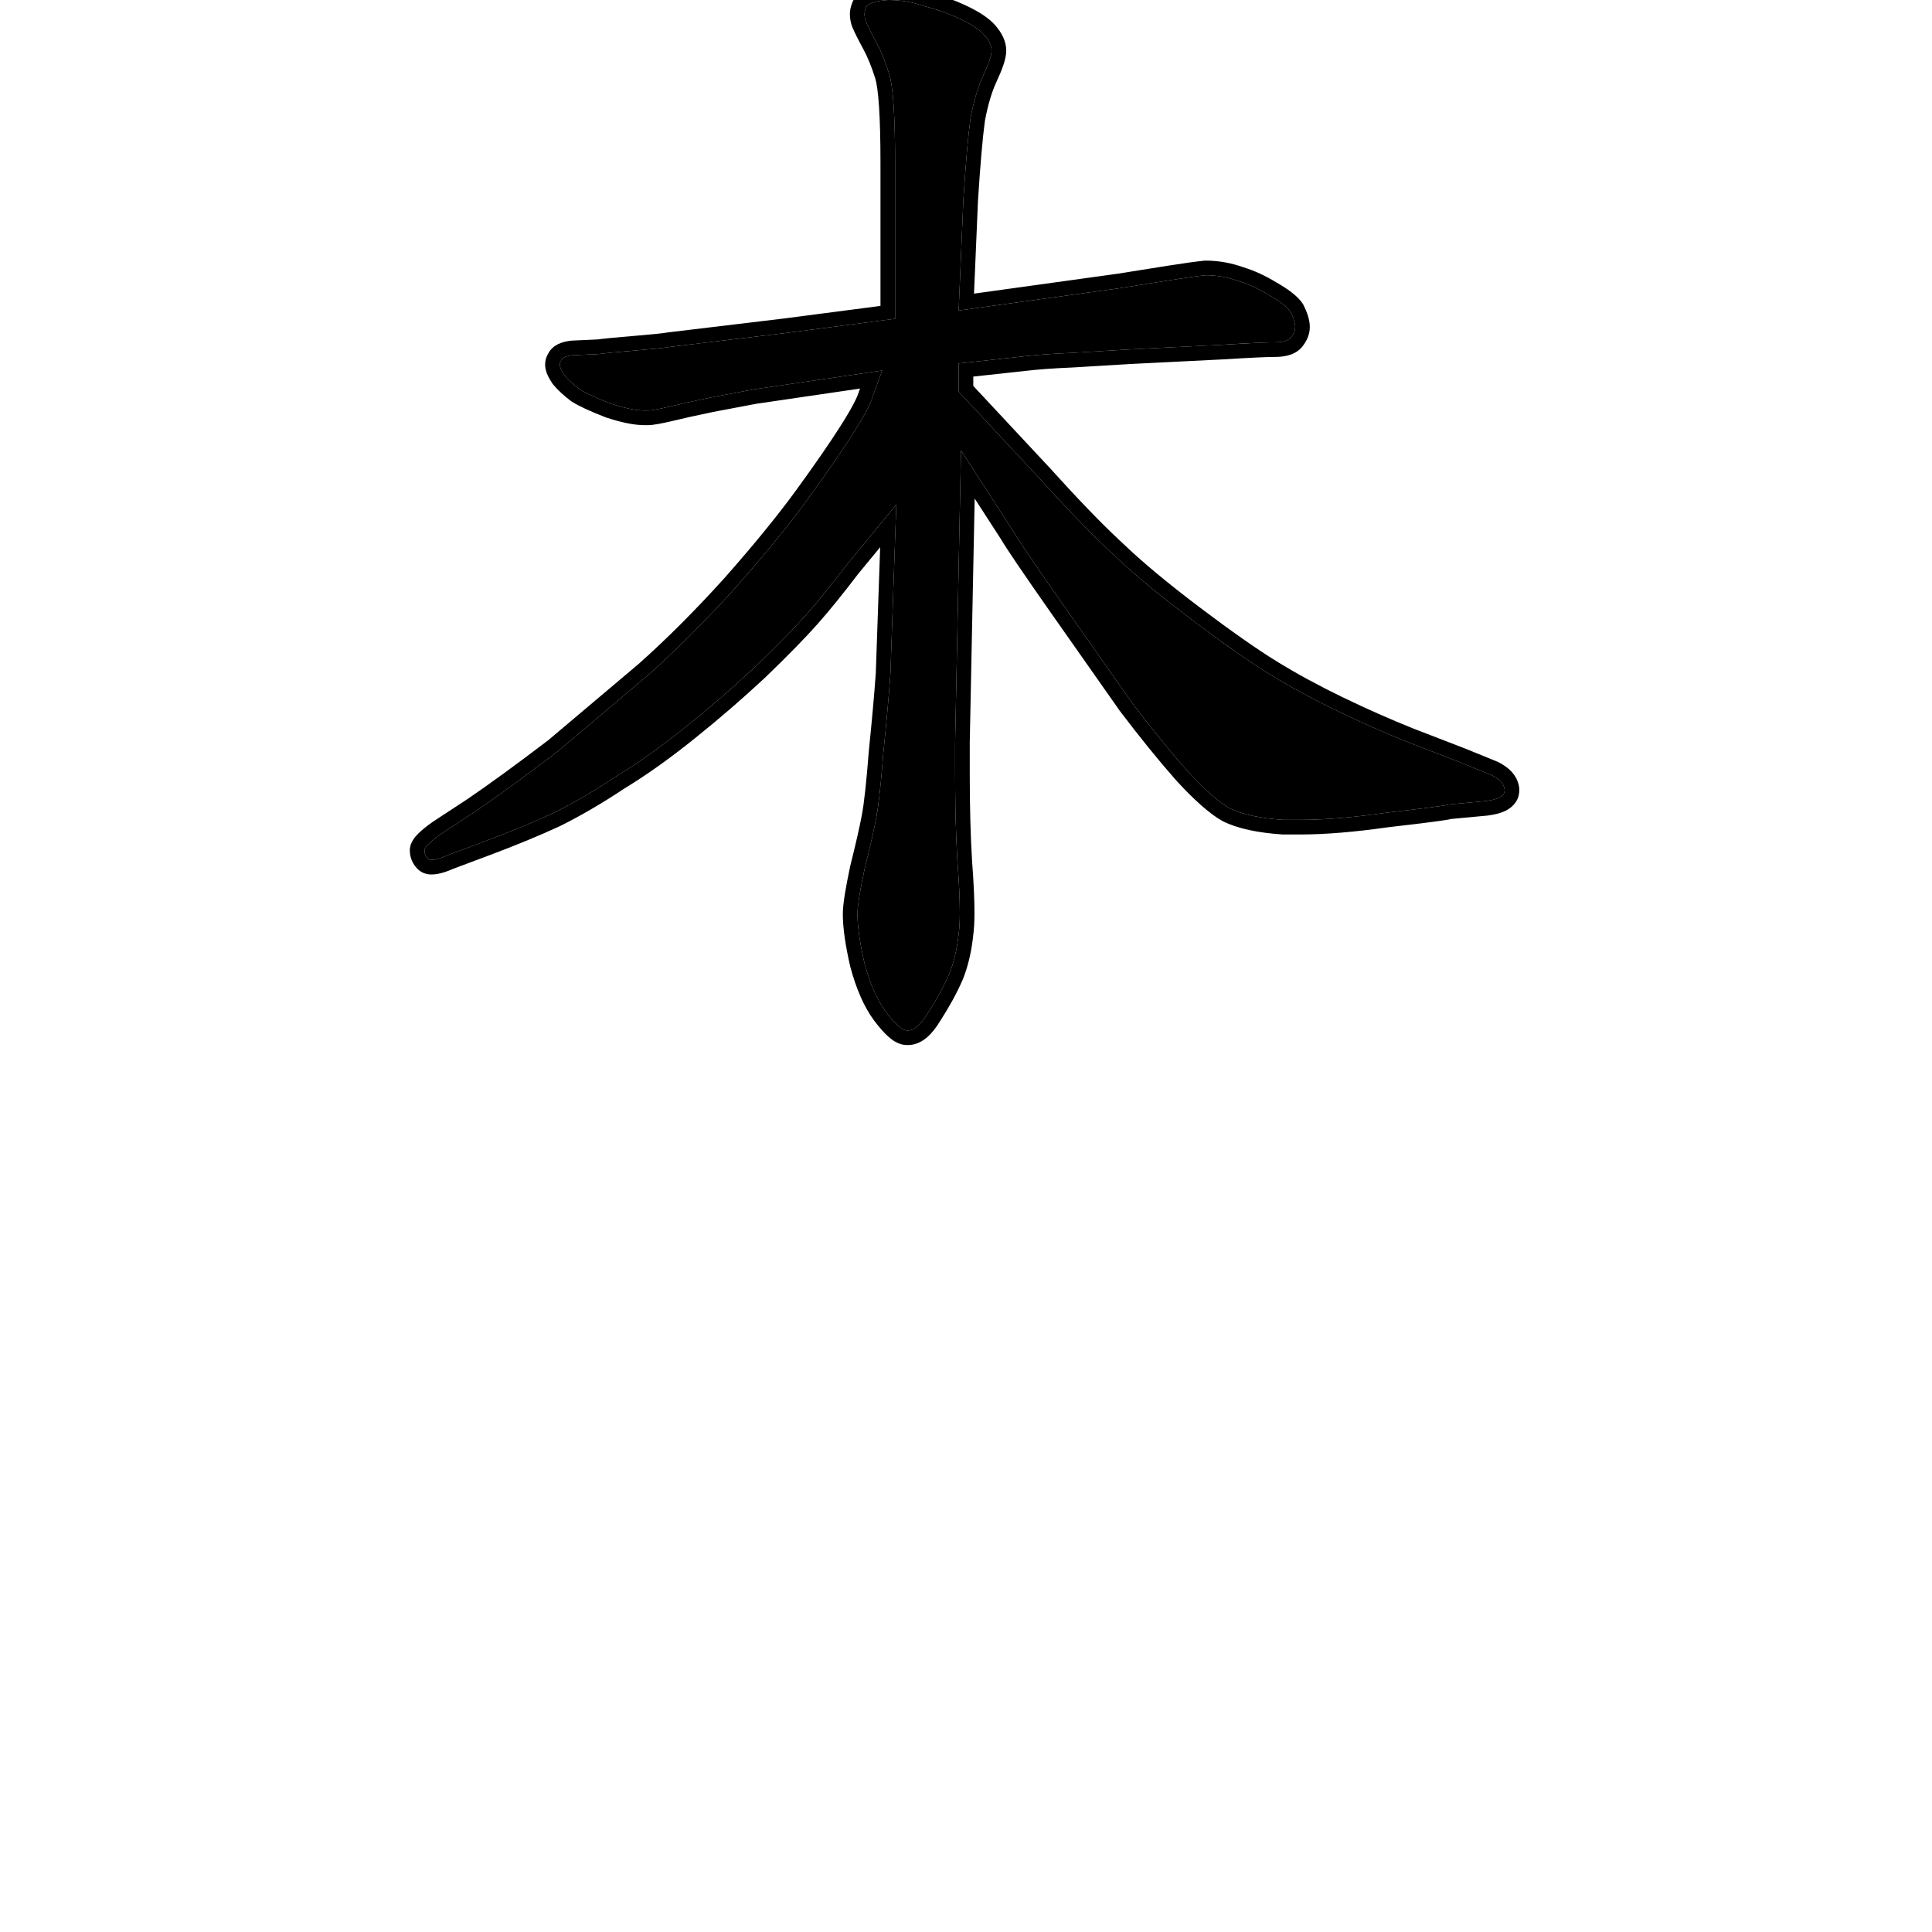<svg width="660" height="660" viewBox="0 0 660 660" fill="none" xmlns="http://www.w3.org/2000/svg">
<path d="M301.363 126.575L257.549 133.005L242.676 135.817C236.245 137.157 231.422 138.228 228.206 139.032C224.722 139.836 222.444 140.237 221.373 140.237H220.167C217.219 140.237 213.333 139.434 208.51 137.826C203.686 135.951 200.203 134.344 198.059 133.005C195.915 131.397 194.173 129.79 192.833 128.183C191.761 126.575 191.225 125.37 191.225 124.566C191.225 124.03 191.359 123.629 191.627 123.361C191.895 122.289 193.235 121.619 195.647 121.352L204.49 120.95C206.366 120.682 210.52 120.28 216.951 119.744C223.382 119.209 227.268 118.807 228.608 118.539L268.804 113.717L305.784 108.895V55.854C305.784 39.781 305.114 29.601 303.775 25.315C302.435 21.029 300.961 17.413 299.353 14.466C297.745 11.519 296.539 9.108 295.735 7.233C295.467 6.429 295.333 5.626 295.333 4.822C295.333 4.018 295.601 3.081 296.137 2.009C297.209 0.938 299.621 0.268 303.373 0C307.66 0 311.68 0.67 315.431 2.009C319.719 3.081 323.873 4.554 327.892 6.429C331.912 8.304 334.726 10.18 336.333 12.055C337.941 13.93 338.745 15.671 338.745 17.279C338.745 18.886 337.807 21.699 335.931 25.717C334.056 29.735 332.582 34.691 331.51 40.584C330.706 46.478 329.902 55.72 329.098 68.311L327.49 106.082L382.559 98.448L400.245 95.635C405.337 94.831 409.222 94.295 411.902 94.027C415.654 94.027 419.405 94.697 423.157 96.037C426.641 97.108 430.124 98.715 433.608 100.858C437.359 103.002 439.771 104.877 440.843 106.484C441.915 108.627 442.451 110.368 442.451 111.708C442.451 112.779 442.049 113.851 441.245 114.922C440.441 116.262 438.565 116.932 435.618 116.932C432.67 116.932 426.909 117.199 418.333 117.735L386.176 119.342L366.078 120.548C359.647 120.816 354.154 121.218 349.598 121.753L327.49 124.164V133.808L355.225 163.543C365.141 174.527 373.448 183.099 380.147 189.26C386.846 195.689 395.69 203.056 406.676 211.361C417.663 219.665 426.641 225.96 433.608 230.247C440.575 234.533 448.212 238.685 456.52 242.703C464.827 246.721 473 250.338 481.039 253.553L498.725 260.384L509.578 264.804C512.258 266.143 513.732 267.75 514 269.626V270.027C514 271.903 511.856 273.108 507.569 273.644L494.706 274.849C494.438 275.117 487.337 276.055 473.402 277.662C462.147 279.269 452.366 280.073 444.059 280.073H438.431C430.392 279.537 424.229 278.198 419.941 276.055C416.19 273.912 411.366 269.626 405.471 263.196C399.575 256.499 393.278 248.731 386.578 239.89L362.863 206.137C353.484 192.743 347.856 184.438 345.98 181.224L328.294 153.9L326.284 253.553V264.804C326.284 275.787 326.552 285.699 327.088 294.539C327.624 301.504 327.892 307.263 327.892 311.817C327.892 314.764 327.758 317.175 327.49 319.05C326.954 324.14 325.882 328.694 324.275 332.712C322.399 336.998 319.987 341.419 317.039 345.973C314.627 349.991 312.35 352 310.206 352H309.804C308.196 352 305.784 349.857 302.569 345.571C299.621 341.553 297.209 336.061 295.333 329.096C293.726 322.131 292.922 316.505 292.922 312.219C292.922 309.54 293.726 304.451 295.333 296.95C297.209 289.449 298.549 283.556 299.353 279.269C300.157 274.983 300.961 267.616 301.765 257.169C302.837 246.721 303.641 237.747 304.176 230.247L306.186 172.384L289.304 192.877C284.212 199.574 279.657 205.199 275.637 209.753C271.618 214.307 265.722 220.335 257.951 227.836C250.18 235.068 242.275 241.9 234.235 248.329C225.928 255.026 218.023 260.651 210.52 265.205C203.284 270.027 196.183 274.18 189.216 277.662C182.248 280.877 174.477 284.091 165.902 287.306L153.039 292.128C150.627 293.199 148.752 293.735 147.412 293.735C146.876 293.735 146.474 293.601 146.206 293.333C145.402 292.53 145 291.592 145 290.521C145 289.449 146.876 287.574 150.627 284.895L162.284 277.26C169.788 272.17 179.167 265.339 190.422 256.767L221.373 230.648C231.02 222.076 240.935 212.164 251.118 200.913C261.301 189.394 269.608 179.215 276.039 170.374C282.471 161.534 287.562 154.167 291.314 148.274C295.065 142.381 297.343 138.094 298.147 135.416L301.363 126.575Z" fill="black"/>
<path d="M290.333 4.822C290.333 2.955 290.938 1.226 291.665 -0.228L292.028 -0.953L292.603 -1.527C294.024 -2.948 295.857 -3.682 297.412 -4.114C299.056 -4.571 300.957 -4.84 303.017 -4.987L303.194 -5H303.372C308.099 -5 312.609 -4.271 316.868 -2.783C321.387 -1.639 325.768 -0.079 330.006 1.898C334.237 3.872 337.824 6.112 340.129 8.8C342.114 11.116 343.745 13.981 343.745 17.278C343.745 18.896 343.306 20.613 342.785 22.175C342.234 23.828 341.445 25.725 340.462 27.832C338.829 31.33 337.467 35.81 336.449 41.367C335.677 47.069 334.887 56.106 334.091 68.57L332.74 100.307L381.82 93.502L399.46 90.696H399.466C404.583 89.889 408.58 89.334 411.404 89.052L411.652 89.027H411.902C416.221 89.027 420.5 89.794 424.719 91.286C428.592 92.487 432.401 94.255 436.146 96.55C439.793 98.638 443.024 100.909 444.832 103.461L445.003 103.71L445.176 103.969L445.315 104.247C446.502 106.619 447.451 109.2 447.451 111.708C447.451 114.021 446.597 116.054 445.381 117.735C443.06 121.321 438.74 121.932 435.617 121.932C432.85 121.932 427.243 122.188 418.646 122.726L418.614 122.728L418.583 122.729L386.432 124.335L366.378 125.539L366.332 125.542L366.286 125.544C359.935 125.809 354.574 126.202 350.182 126.719L350.161 126.722L350.14 126.724L332.49 128.648V131.838L358.882 160.133L358.937 160.193C368.186 170.44 375.964 178.502 382.286 184.424L383.531 185.58L383.571 185.616L383.609 185.652C390.117 191.898 398.794 199.135 409.691 207.372C420.624 215.636 429.457 221.823 436.228 225.988C443.035 230.176 450.523 234.248 458.697 238.202C466.899 242.169 474.959 245.736 482.876 248.902L500.527 255.72L500.569 255.735L500.611 255.753L511.643 260.245L511.813 260.331C515.083 261.965 518.339 264.643 518.95 268.918L519 269.271V270.027C519 273.338 516.925 275.526 514.843 276.696C512.93 277.772 510.563 278.309 508.188 278.605L508.112 278.615L508.035 278.622L495.726 279.774C495.587 279.811 495.461 279.842 495.36 279.864C494.979 279.948 494.52 280.03 494.031 280.11C493.032 280.274 491.622 280.474 489.833 280.71C486.256 281.182 480.994 281.819 474.063 282.618C462.672 284.243 452.659 285.073 444.059 285.073H438.265L438.099 285.062C429.787 284.508 422.858 283.102 417.706 280.527L417.582 280.465L417.461 280.396C413.004 277.85 407.75 273.08 401.785 266.575L401.751 266.538L401.718 266.5C395.725 259.692 389.35 251.825 382.594 242.91L382.539 242.839L382.487 242.765L358.771 209.012L358.767 209.005C349.545 195.836 343.799 187.373 341.732 183.862L332.964 170.314L331.284 253.604V264.804C331.284 275.706 331.55 285.511 332.078 294.229C332.616 301.229 332.893 307.103 332.893 311.817C332.893 314.802 332.759 317.409 332.463 319.574L332.348 320.594C331.739 325.665 330.611 330.337 328.917 334.569L328.887 334.644L328.855 334.717C326.863 339.269 324.326 343.91 321.269 348.638C319.94 350.837 318.479 352.788 316.829 354.243C315.155 355.72 312.919 357 310.206 357H309.804C307.025 357 304.804 355.317 303.468 354.13C301.902 352.739 300.265 350.831 298.569 348.571L298.553 348.55L298.537 348.528C295.099 343.842 292.476 337.714 290.505 330.396L290.481 330.309L290.462 330.221C288.817 323.097 287.922 317.051 287.922 312.219C287.922 308.928 288.852 303.331 290.444 295.901L290.462 295.819L290.482 295.736C292.349 288.271 293.662 282.489 294.438 278.348C295.187 274.356 295.975 267.232 296.779 256.785L296.784 256.722L296.791 256.658C297.855 246.284 298.651 237.393 299.183 229.977L300.678 186.933L293.216 195.991C288.103 202.713 283.492 208.41 279.386 213.062C275.235 217.765 269.229 223.9 261.424 231.434L261.357 231.496C253.502 238.807 245.507 245.715 237.372 252.221L237.373 252.222C228.961 259.003 220.904 264.744 213.203 269.425C205.845 274.324 198.595 278.564 191.451 282.135L191.381 282.17L191.311 282.202C184.213 285.477 176.326 288.738 167.657 291.987L154.902 296.769C152.402 297.867 149.793 298.735 147.412 298.735C146.106 298.735 144.207 298.405 142.671 296.869C140.992 295.191 140 293.005 140 290.521C140 288.876 140.679 287.595 141.134 286.881C141.637 286.09 142.263 285.383 142.872 284.774C144.096 283.551 145.76 282.227 147.722 280.826L147.804 280.768L147.888 280.712L159.507 273.102C166.883 268.097 176.145 261.353 187.312 252.849L218.112 226.855C227.584 218.435 237.35 208.673 247.41 197.558C257.509 186.132 265.695 176.094 271.996 167.433C278.396 158.635 283.421 151.361 287.096 145.589C290.86 139.675 292.777 135.917 293.358 133.979L293.399 133.841L293.8 132.738L258.375 137.936L243.633 140.725C237.248 142.055 232.524 143.106 229.418 143.883L229.33 143.904C225.986 144.676 223.122 145.237 221.372 145.237H220.167C216.43 145.237 211.949 144.243 206.929 142.57L206.812 142.531L206.698 142.486C201.819 140.59 197.97 138.845 195.409 137.245L195.229 137.133L195.06 137.005C192.687 135.226 190.639 133.359 188.993 131.384L188.821 131.179L188.674 130.957C188.046 130.016 187.481 129.055 187.059 128.104C186.691 127.277 186.28 126.13 186.23 124.828L186.226 124.566L186.229 124.314C186.261 123.348 186.483 122.119 187.197 120.958C187.987 119.259 189.375 118.193 190.598 117.582C192.02 116.871 193.62 116.546 195.095 116.382L195.257 116.364L195.42 116.356L204.05 115.964C206.194 115.674 210.408 115.272 216.536 114.762C223.105 114.214 226.639 113.833 227.628 113.636L227.818 113.598L268.157 108.759L300.784 104.504V55.853C300.784 47.873 300.618 41.43 300.293 36.493C299.96 31.428 299.479 28.333 299.002 26.807C297.729 22.736 296.372 19.442 294.964 16.86C293.322 13.851 292.032 11.285 291.14 9.203L291.058 9.012L290.992 8.814C290.563 7.529 290.333 6.192 290.333 4.822ZM295.34 5.123C295.369 5.826 295.501 6.529 295.735 7.232C296.539 9.108 297.745 11.519 299.353 14.466C300.96 17.413 302.435 21.029 303.774 25.315C305.114 29.602 305.784 39.781 305.784 55.853V108.895L268.804 113.717L228.607 118.539L227.986 118.646C226.257 118.909 222.579 119.275 216.951 119.744L212.555 120.121C208.585 120.473 205.897 120.749 204.49 120.95L195.647 121.352L195.207 121.406C193.072 121.704 191.879 122.356 191.628 123.36C191.36 123.628 191.226 124.031 191.226 124.566C191.226 125.37 191.761 126.576 192.833 128.183C194.173 129.79 195.915 131.398 198.059 133.005C200.202 134.344 203.686 135.951 208.51 137.826C213.032 139.333 216.729 140.133 219.603 140.228L220.167 140.237H221.372C222.31 140.237 224.172 139.93 226.956 139.314L228.206 139.032C231.422 138.229 236.245 137.157 242.677 135.817L257.549 133.005L301.362 126.575L298.147 135.415L297.979 135.937C297.053 138.636 294.831 142.749 291.313 148.274L290.595 149.396C286.921 155.094 282.068 162.086 276.039 170.374C269.608 179.214 261.3 189.394 251.117 200.913C240.934 212.164 231.019 222.076 221.372 230.648L190.422 256.768C179.167 265.34 169.787 272.171 162.284 277.261L150.628 284.895L149.946 285.388C146.649 287.805 145 289.516 145 290.521C145 291.592 145.402 292.529 146.206 293.333C146.44 293.567 146.777 293.699 147.217 293.729L147.412 293.735C148.752 293.735 150.628 293.199 153.039 292.128L165.902 287.306C173.941 284.292 181.274 281.278 187.899 278.265L189.216 277.662C196.183 274.18 203.284 270.027 210.52 265.205C218.023 260.651 225.928 255.026 234.235 248.329C241.772 242.302 249.191 235.921 256.492 229.188L257.951 227.836C265.237 220.804 270.873 215.067 274.861 210.625L275.638 209.754C279.657 205.2 284.212 199.574 289.304 192.877L306.187 172.384L304.177 230.246C303.641 237.747 302.837 246.721 301.765 257.169L301.463 260.942C300.759 269.41 300.056 275.519 299.353 279.27L299.026 280.952C298.206 285.054 296.974 290.387 295.333 296.95L294.769 299.649C293.538 305.685 292.922 309.875 292.922 312.219L292.931 313.038C293.025 317.213 293.826 322.566 295.333 329.096C297.209 336.06 299.621 341.552 302.568 345.57C305.683 349.722 308.044 351.864 309.65 351.994L309.804 352H310.206L310.407 351.994C312.492 351.873 314.703 349.865 317.039 345.973C319.987 341.419 322.399 336.998 324.274 332.712C325.882 328.694 326.954 324.139 327.49 319.05C327.725 317.409 327.856 315.358 327.886 312.897L327.893 311.817C327.893 307.263 327.624 301.504 327.088 294.539C326.619 286.804 326.355 278.248 326.297 268.872L326.284 264.804V253.553L328.294 153.899L345.98 181.224C347.856 184.438 353.483 192.743 362.862 206.137L386.578 239.891C393.277 248.731 399.575 256.499 405.471 263.196C411.366 269.625 416.19 273.912 419.941 276.055C423.961 278.064 429.629 279.366 436.946 279.963L438.432 280.073H444.059L445.634 280.063C453.594 279.969 462.851 279.169 473.402 277.662C487.336 276.055 494.437 275.118 494.706 274.85L507.568 273.644C511.856 273.108 514 271.903 514 270.027V269.626C513.749 267.868 512.438 266.345 510.066 265.058L509.578 264.804L498.726 260.384L481.039 253.553C473 250.338 464.827 246.721 456.52 242.703C448.212 238.685 440.575 234.532 433.607 230.246C427.076 226.228 418.777 220.444 408.713 212.895L406.677 211.36C396.377 203.575 387.961 196.614 381.429 190.477L380.147 189.261C373.867 183.484 366.172 175.589 357.065 165.574L355.226 163.543L327.49 133.809V124.164L349.598 121.754C354.153 121.218 359.647 120.816 366.078 120.548L386.177 119.343L418.333 117.735C425.836 117.267 431.185 117.003 434.38 116.944L435.617 116.932C438.565 116.932 440.441 116.262 441.245 114.923C441.999 113.918 442.399 112.913 442.446 111.908L442.451 111.708C442.451 110.536 442.04 109.056 441.22 107.269L440.843 106.484C439.771 104.877 437.359 103.001 433.607 100.858C430.124 98.716 426.641 97.108 423.157 96.036C419.406 94.697 415.654 94.027 411.902 94.027C409.223 94.295 405.337 94.831 400.245 95.635L382.559 98.447L327.49 106.082L329.098 68.311C329.902 55.72 330.706 46.478 331.51 40.585C332.515 35.06 333.873 30.358 335.584 26.481L335.932 25.717C337.69 21.95 338.625 19.242 338.734 17.594L338.745 17.278C338.745 15.671 337.941 13.93 336.333 12.055C334.826 10.297 332.259 8.539 328.632 6.781L327.893 6.43C323.873 4.555 319.719 3.08 315.432 2.009C311.68 0.669 307.66 0 303.372 0C299.621 0.268 297.21 0.938 296.138 2.009L295.949 2.404C295.539 3.313 295.333 4.119 295.333 4.822L295.34 5.123Z" fill="black"/>
</svg>
